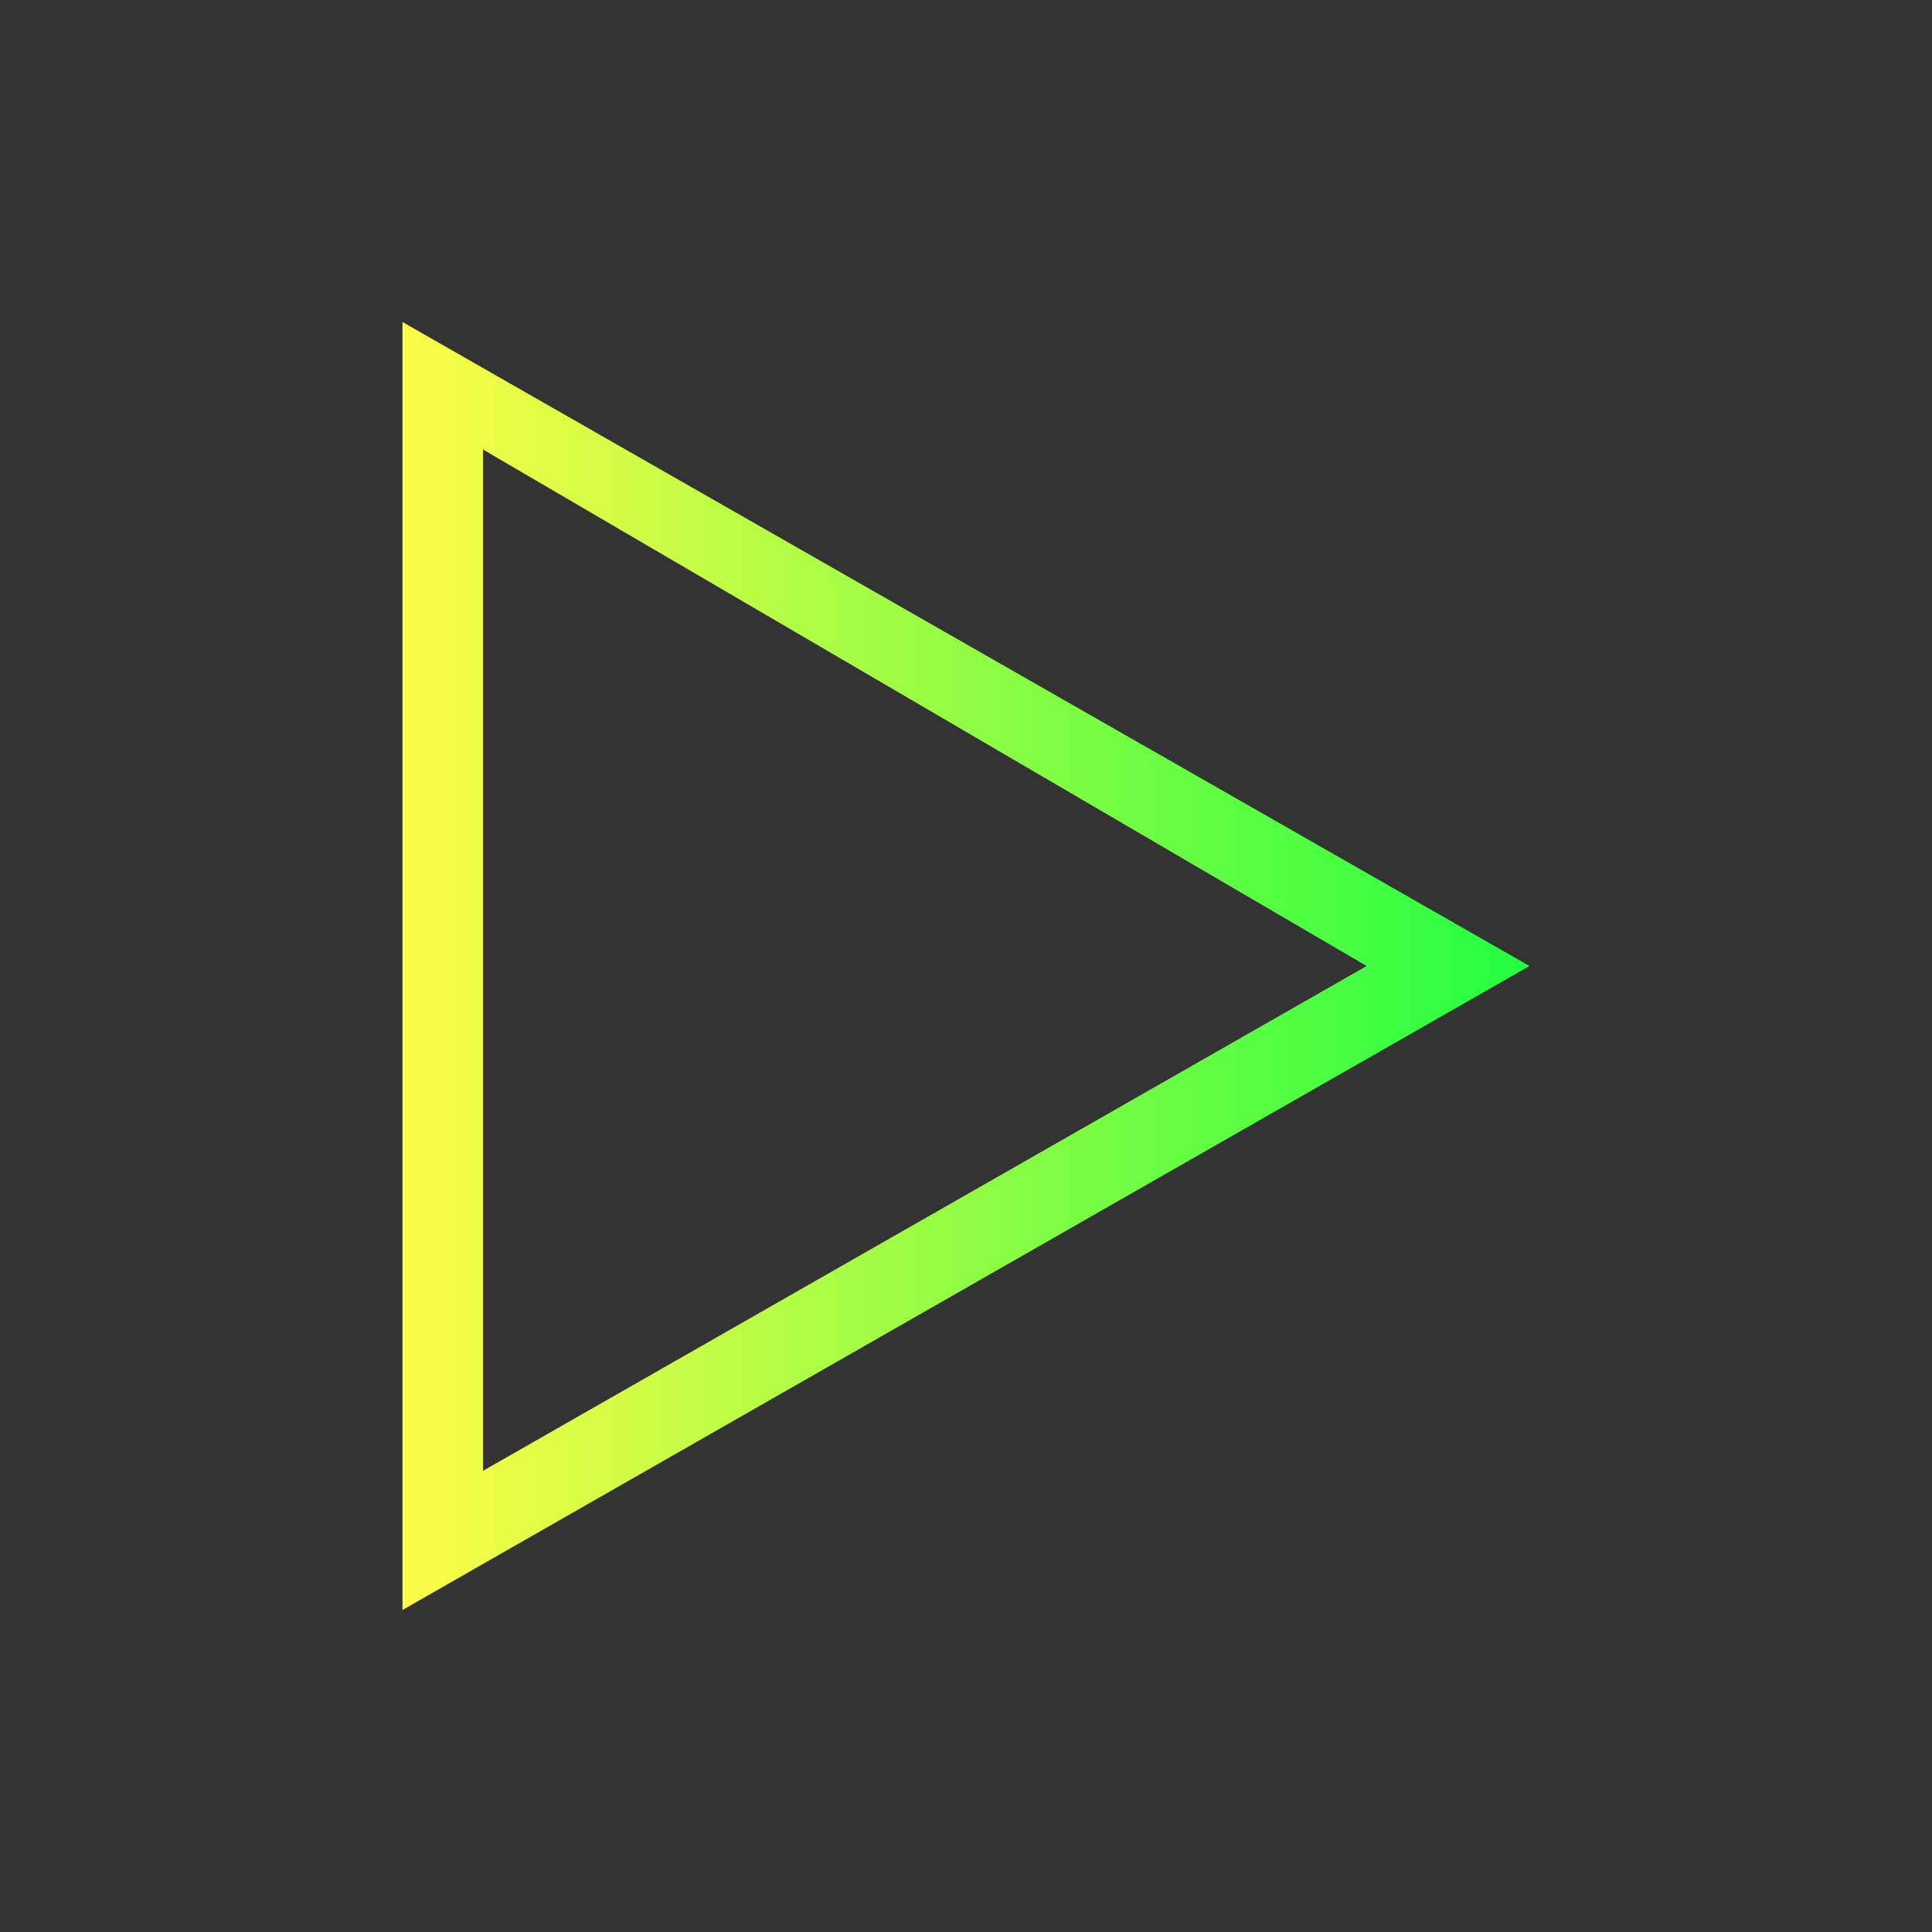 <svg width="24" height="24" viewBox="0 0 24 24" fill="none" xmlns="http://www.w3.org/2000/svg">
<rect x="0" y="0" width="24" height="24" fill="#333333" stroke="none"/>
<path d="M5 4V5V18.844V20L6 19.428L19 12L6 4.572L5 4ZM6 5.584L16.977 12L6 18.271V5.584Z" fill="url(#paint0_linear_10_15404)"/>
<defs>
<linearGradient id="paint0_linear_10_15404" x1="5" y1="12" x2="19" y2="12" gradientUnits="userSpaceOnUse">
<stop stop-color="#FDFC47"/>
<stop offset="1" stop-color="#24FE41"/>
</linearGradient>
</defs>
</svg>
